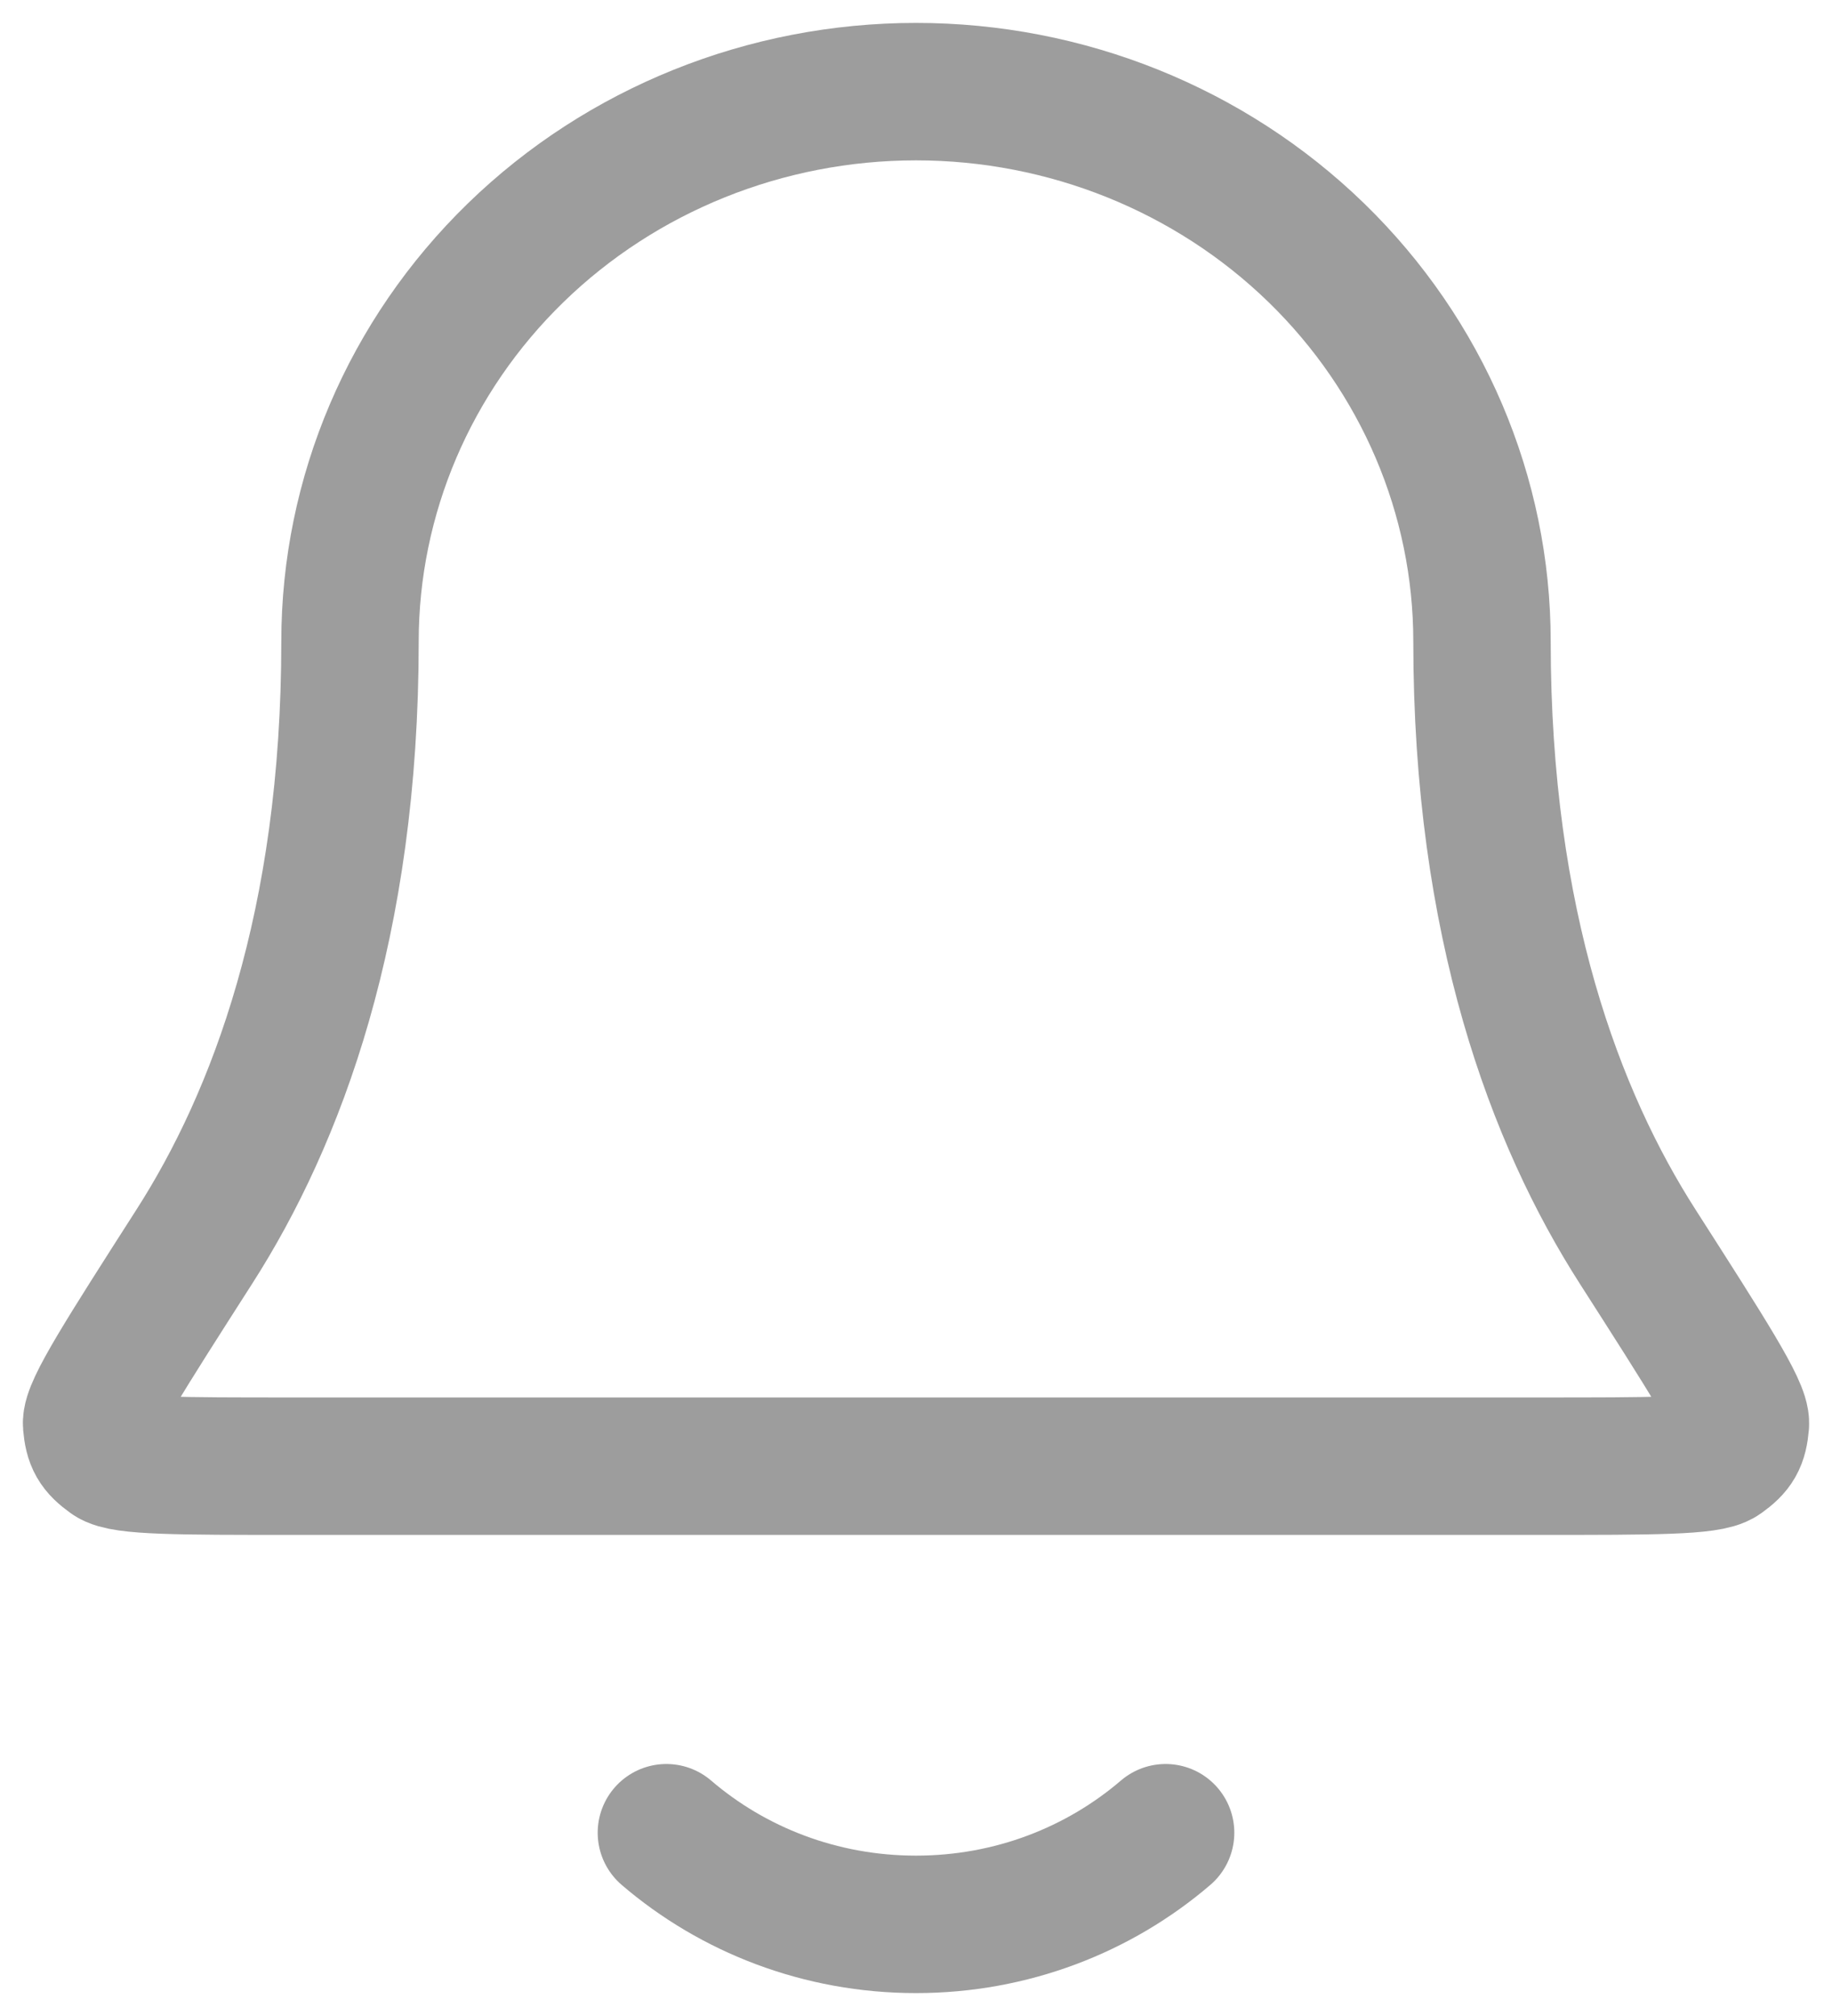 <svg width="20" height="22" viewBox="0 0 20 22" fill="none" xmlns="http://www.w3.org/2000/svg">
<path d="M7.275 20C8.001 20.622 8.955 21 10 21C11.045 21 11.999 20.622 12.725 20M16.179 7C16.179 5.409 15.528 3.883 14.369 2.757C13.21 1.632 11.639 1 10 1C8.361 1 6.789 1.632 5.631 2.757C4.472 3.883 3.821 5.409 3.821 7C3.821 10.09 3.018 12.206 2.121 13.605C1.365 14.786 0.986 15.376 1 15.541C1.016 15.723 1.056 15.793 1.207 15.902C1.343 16 1.959 16 3.191 16H16.809C18.041 16 18.657 16 18.793 15.902C18.945 15.793 18.984 15.723 19 15.541C19.014 15.376 18.635 14.786 17.879 13.605C16.982 12.206 16.179 10.09 16.179 7Z" stroke="#9D9D9D" stroke-width="1.5" stroke-linecap="round" stroke-linejoin="round"/>
</svg>
